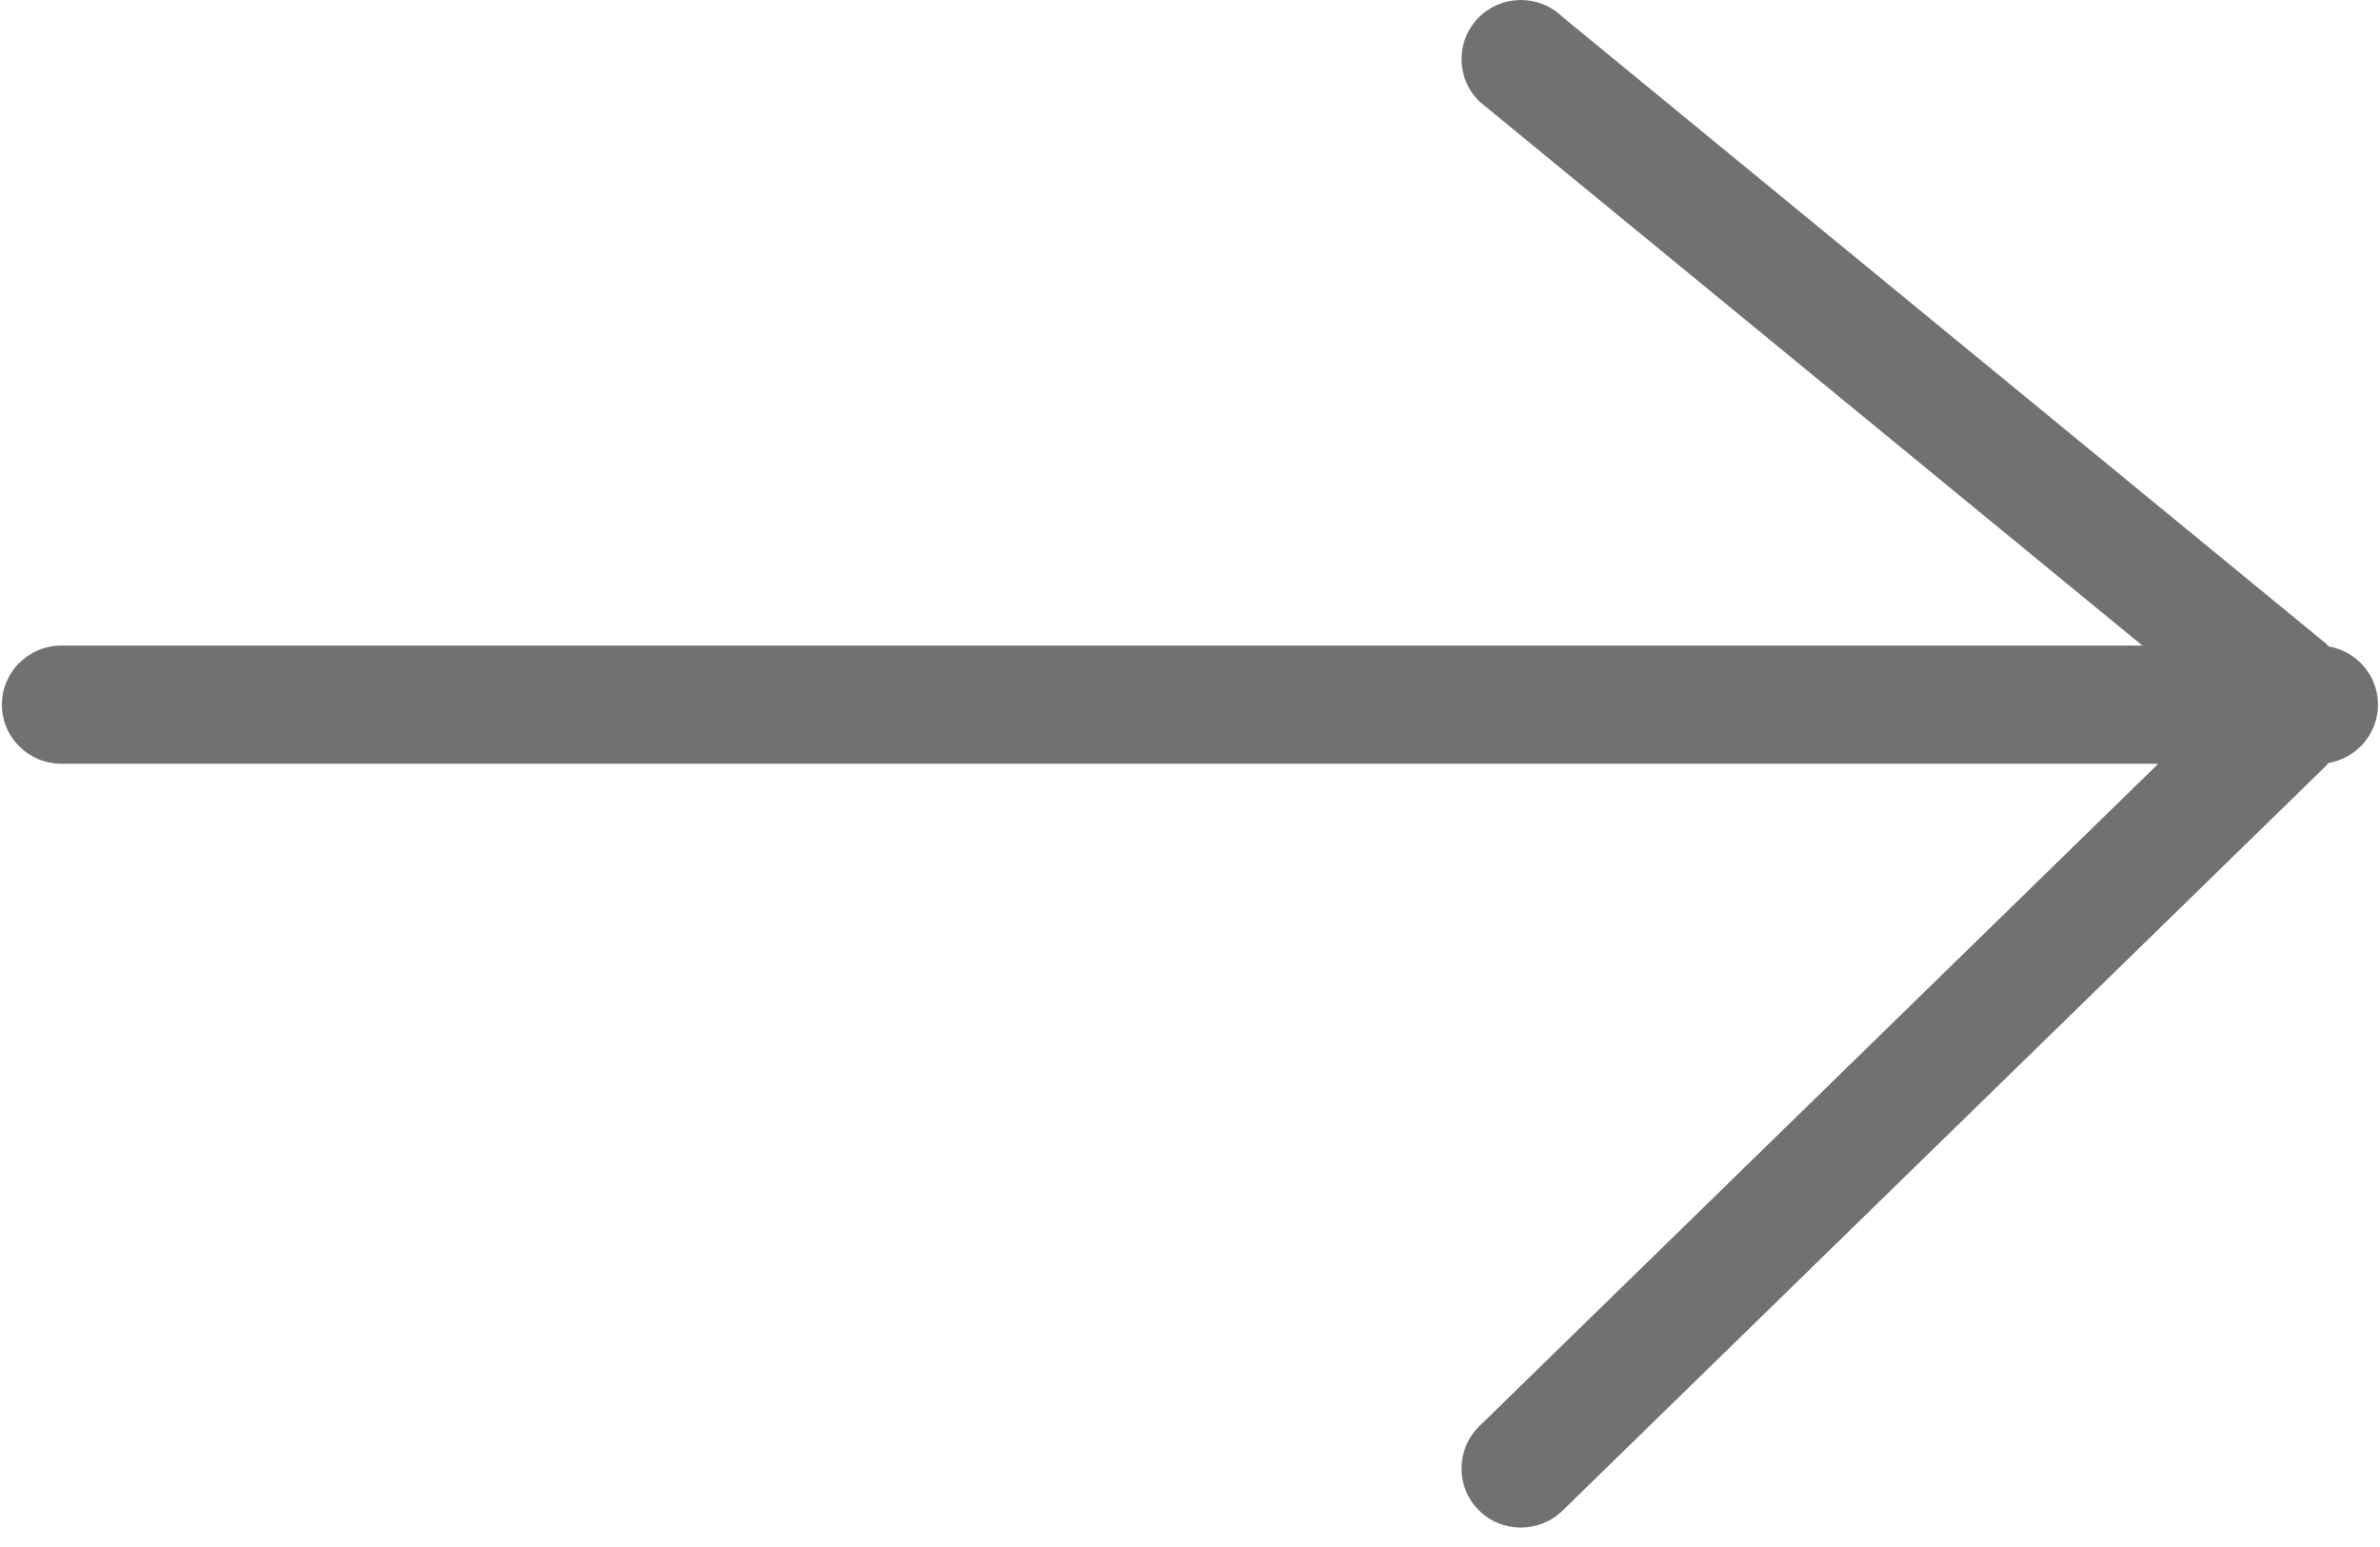 <svg viewBox="0 0 20 13" fill="none" xmlns="http://www.w3.org/2000/svg">
<path fill-rule="evenodd" clip-rule="evenodd" d="M19.983 5.921C19.983 6.167 19.804 6.371 19.568 6.411C19.561 6.419 19.555 6.427 19.547 6.435L13.13 12.695C12.933 12.886 12.617 12.884 12.424 12.688C12.231 12.492 12.235 12.177 12.431 11.985L18.137 6.418L0.516 6.418C0.24 6.418 0.016 6.196 0.016 5.921C0.016 5.647 0.24 5.425 0.516 5.425L18.003 5.425L12.431 0.852C12.235 0.66 12.231 0.345 12.424 0.149C12.617 -0.047 12.933 -0.05 13.13 0.142L19.547 5.409C19.554 5.416 19.561 5.424 19.568 5.432C19.803 5.472 19.983 5.675 19.983 5.921Z" fill="#717172"/>
</svg>
